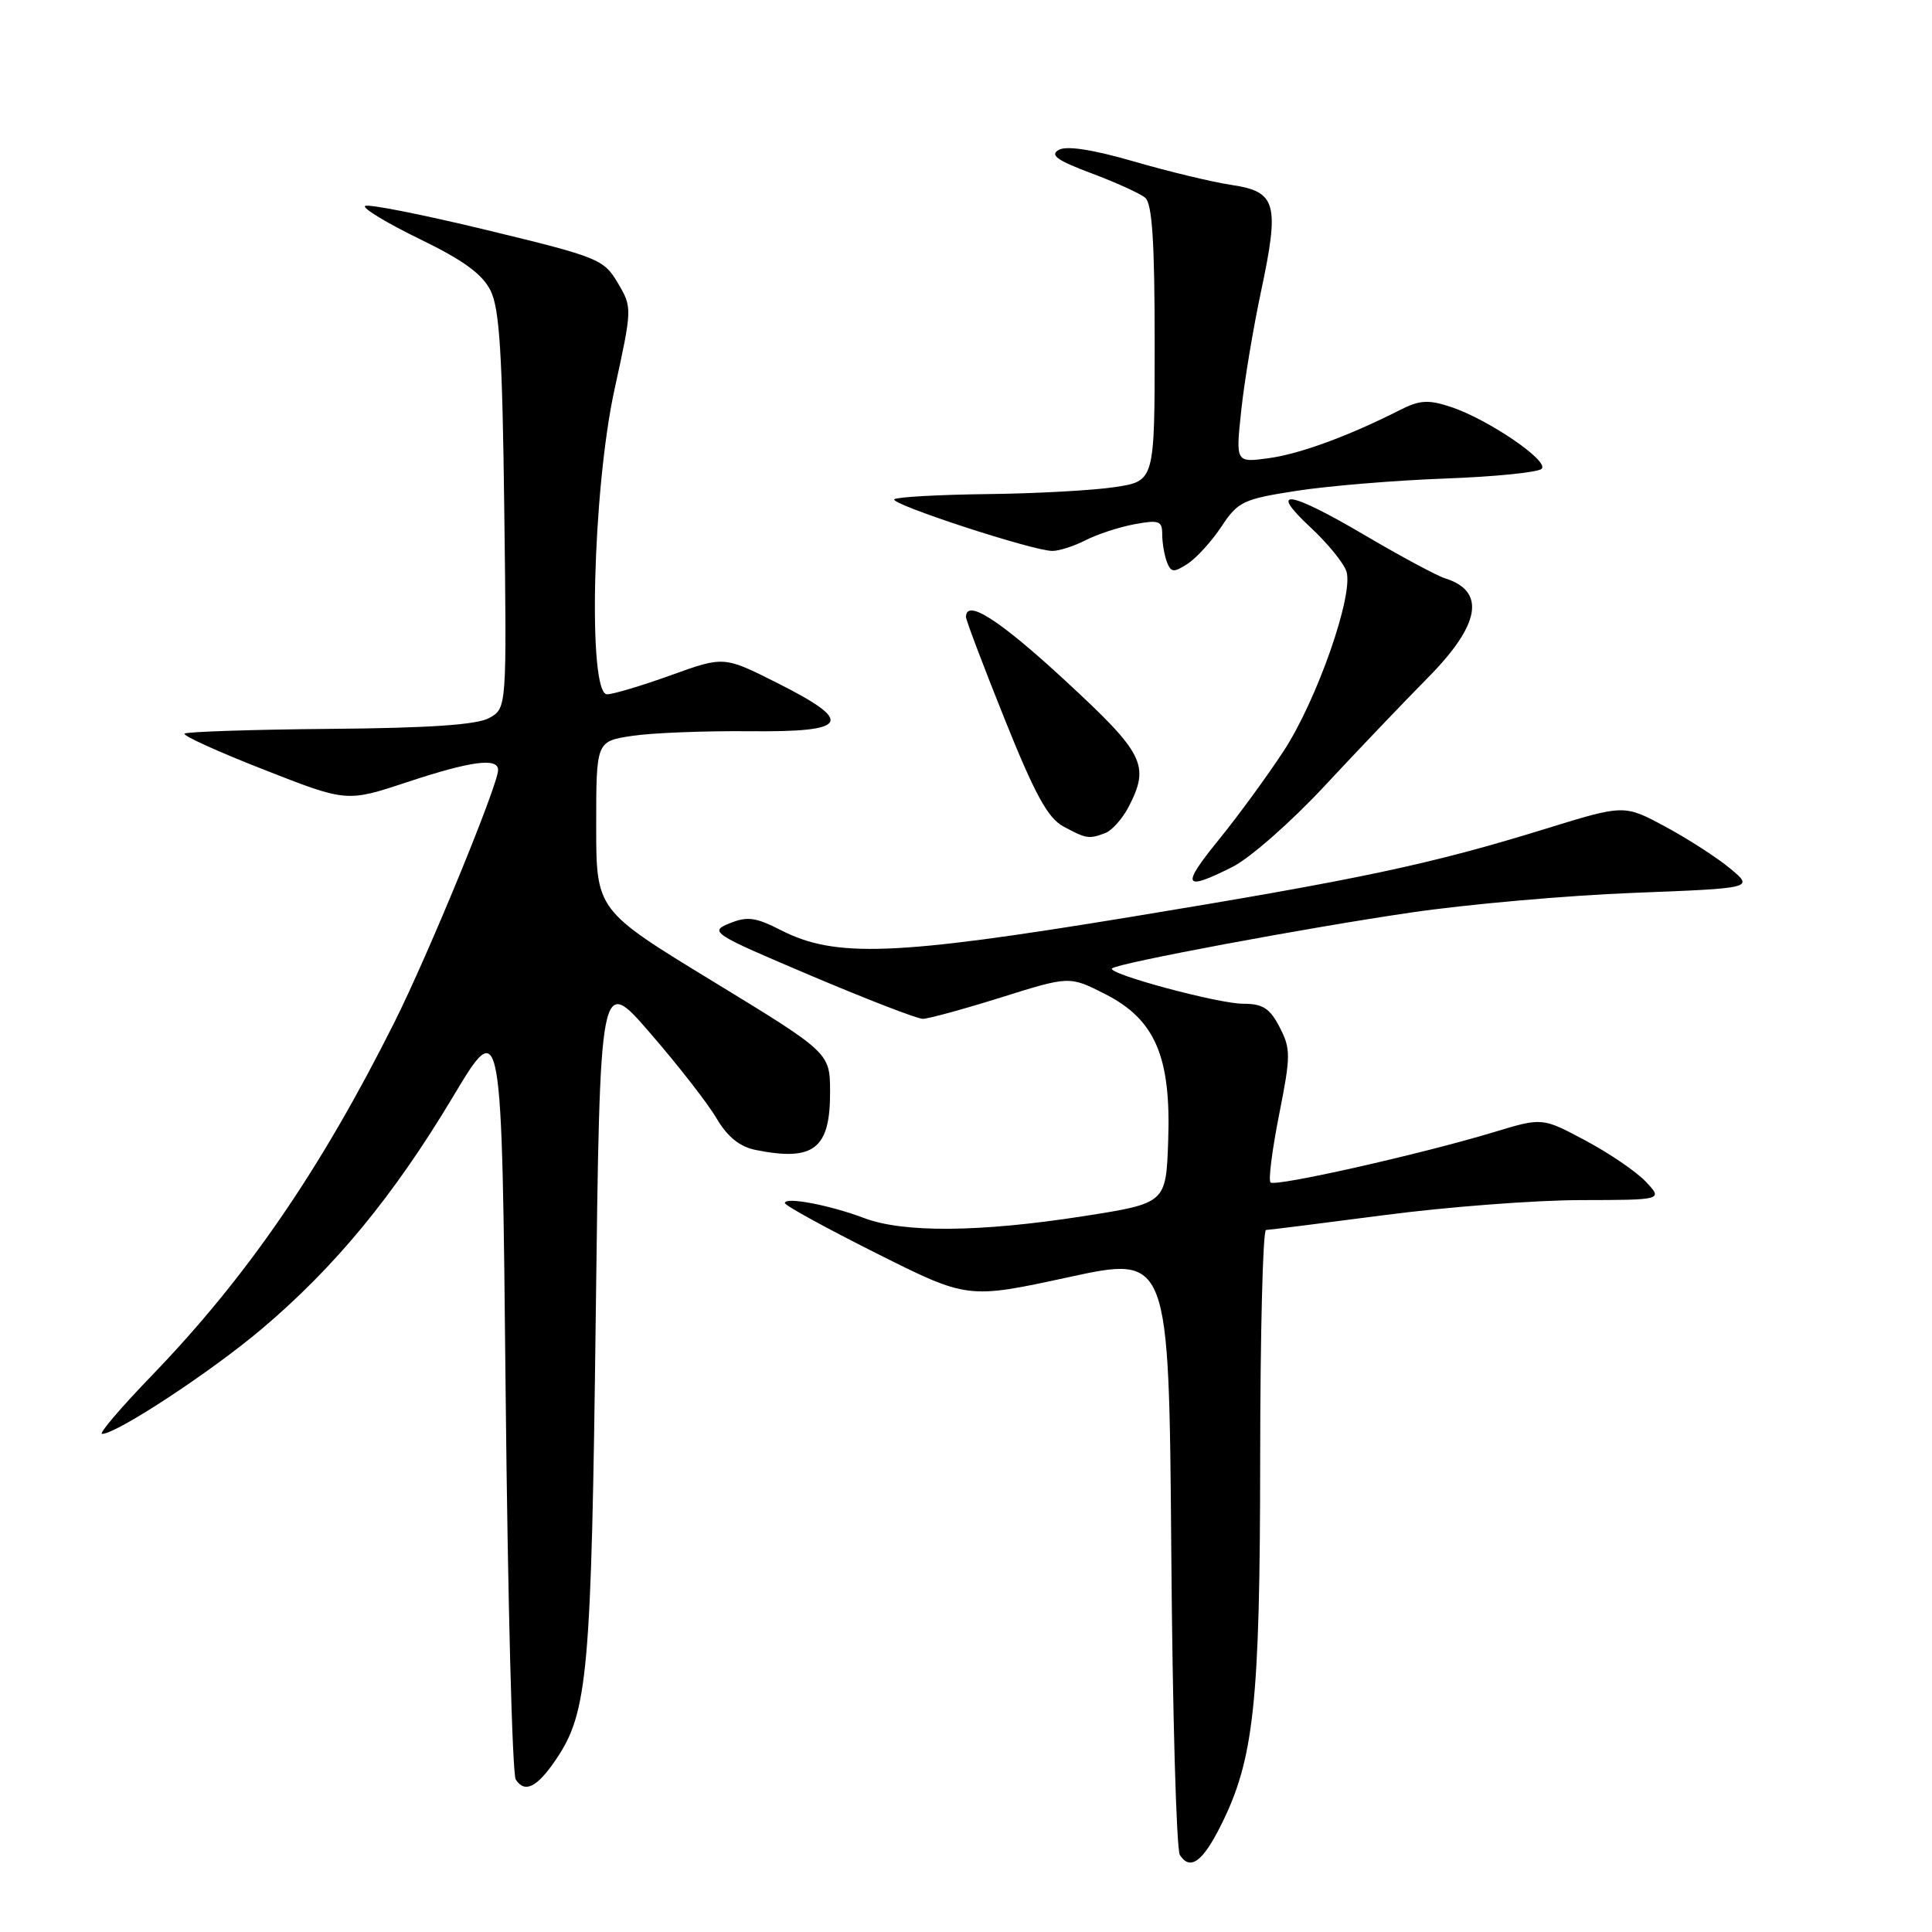 <?xml version="1.0" encoding="UTF-8" standalone="no"?>
<!DOCTYPE svg PUBLIC "-//W3C//DTD SVG 1.1//EN" "http://www.w3.org/Graphics/SVG/1.1/DTD/svg11.dtd" >
<svg xmlns="http://www.w3.org/2000/svg" xmlns:xlink="http://www.w3.org/1999/xlink" version="1.1" viewBox="0 0 256 256">
 <g >
 <path fill="currentColor"
d=" M 161.76 241.90 C 166.17 233.11 166.96 225.73 166.98 193.25 C 166.99 176.61 167.34 162.99 167.75 162.98 C 168.16 162.97 175.25 162.08 183.50 161.00 C 191.75 159.92 203.42 159.03 209.42 159.02 C 220.35 159.00 220.35 159.00 218.09 156.59 C 216.84 155.27 213.25 152.81 210.09 151.13 C 204.36 148.07 204.36 148.07 197.96 150.01 C 188.31 152.93 168.96 157.29 168.35 156.68 C 168.05 156.39 168.57 152.34 169.49 147.69 C 171.04 139.89 171.04 138.98 169.56 136.11 C 168.26 133.60 167.32 133.00 164.72 133.00 C 161.45 133.01 146.65 129.02 147.35 128.32 C 148.03 127.63 173.22 122.92 187.00 120.91 C 194.43 119.82 207.67 118.65 216.44 118.31 C 232.39 117.69 232.39 117.69 229.27 115.09 C 227.56 113.67 223.70 111.17 220.69 109.55 C 215.22 106.60 215.22 106.60 204.86 109.80 C 189.52 114.54 180.43 116.47 149.50 121.55 C 118.52 126.64 110.66 126.93 103.49 123.26 C 100.13 121.54 99.02 121.39 96.66 122.35 C 93.95 123.46 94.34 123.72 107.39 129.25 C 114.84 132.41 121.53 135.00 122.27 135.00 C 123.00 135.00 127.68 133.72 132.66 132.16 C 141.72 129.32 141.72 129.32 146.44 131.72 C 153.07 135.09 155.19 140.03 154.79 151.21 C 154.50 159.44 154.50 159.44 143.50 161.16 C 129.81 163.29 119.71 163.37 114.50 161.40 C 109.97 159.68 104.00 158.55 104.00 159.41 C 104.00 159.73 109.45 162.72 116.11 166.06 C 128.22 172.13 128.22 172.13 141.56 169.24 C 154.89 166.35 154.89 166.35 155.20 205.42 C 155.36 226.92 155.88 245.09 156.34 245.80 C 157.70 247.90 159.35 246.72 161.76 241.90 Z  M 73.67 233.14 C 77.90 226.90 78.36 221.78 78.94 174.35 C 79.50 129.20 79.50 129.20 86.16 136.90 C 89.83 141.13 93.78 146.20 94.94 148.18 C 96.41 150.66 98.01 151.95 100.15 152.38 C 107.84 153.92 110.01 152.22 109.99 144.68 C 109.97 139.50 109.97 139.50 94.49 130.05 C 79.00 120.61 79.00 120.61 79.00 109.42 C 79.00 98.23 79.00 98.23 83.75 97.51 C 86.36 97.11 93.34 96.84 99.25 96.89 C 112.54 97.03 113.31 95.69 102.96 90.48 C 95.92 86.94 95.92 86.94 88.90 89.47 C 85.04 90.86 81.23 92.00 80.44 92.00 C 77.86 92.00 78.51 64.96 81.42 51.63 C 83.78 40.82 83.79 40.75 81.86 37.49 C 80.01 34.35 79.29 34.06 64.44 30.47 C 55.92 28.41 48.69 26.98 48.37 27.30 C 48.05 27.62 51.33 29.59 55.65 31.69 C 61.37 34.47 63.91 36.31 65.00 38.50 C 66.19 40.88 66.57 46.90 66.82 67.68 C 67.15 93.85 67.15 93.85 64.82 95.14 C 63.19 96.04 56.89 96.47 43.71 96.58 C 33.38 96.67 24.71 96.96 24.45 97.21 C 24.19 97.47 28.92 99.62 34.96 101.98 C 45.94 106.29 45.94 106.29 53.93 103.64 C 62.44 100.83 66.00 100.36 66.00 102.03 C 66.00 104.00 56.74 126.53 52.24 135.50 C 42.46 155.02 32.72 169.20 20.13 182.25 C 16.02 186.51 13.04 190.00 13.52 190.00 C 15.45 190.00 27.96 181.78 34.72 176.06 C 44.40 167.87 52.16 158.45 60.00 145.36 C 66.50 134.50 66.50 134.50 67.00 184.50 C 67.28 212.00 67.88 235.09 68.34 235.80 C 69.54 237.65 71.17 236.84 73.67 233.14 Z  M 163.29 114.88 C 165.61 113.72 171.10 108.89 175.50 104.16 C 179.90 99.43 186.09 92.95 189.25 89.75 C 196.15 82.76 196.91 78.34 191.50 76.64 C 190.40 76.30 185.68 73.76 181.00 71.01 C 170.79 64.99 167.91 64.54 173.64 69.87 C 175.91 71.98 178.06 74.62 178.41 75.72 C 179.39 78.79 174.51 92.75 170.10 99.50 C 167.94 102.80 164.08 108.09 161.51 111.25 C 156.45 117.47 156.79 118.15 163.29 114.88 Z  M 146.46 110.38 C 147.35 110.04 148.73 108.48 149.54 106.93 C 152.40 101.39 151.64 99.87 141.10 90.14 C 132.39 82.10 128.01 79.30 128.00 81.75 C 127.99 82.16 130.30 88.25 133.12 95.28 C 137.10 105.20 138.83 108.38 140.87 109.49 C 143.93 111.15 144.29 111.21 146.46 110.38 Z  M 161.85 69.77 C 164.03 66.46 164.73 66.13 171.85 65.03 C 176.06 64.38 184.88 63.65 191.46 63.41 C 198.04 63.17 203.81 62.59 204.28 62.12 C 205.31 61.09 197.16 55.54 192.22 53.91 C 189.28 52.94 188.11 53.01 185.58 54.29 C 178.77 57.75 172.28 60.14 168.12 60.71 C 163.73 61.31 163.73 61.31 164.47 54.40 C 164.87 50.61 166.05 43.51 167.09 38.63 C 169.57 26.96 169.14 25.40 163.21 24.51 C 160.67 24.13 154.83 22.73 150.23 21.39 C 144.77 19.81 141.32 19.28 140.29 19.86 C 139.07 20.54 140.07 21.26 144.59 22.95 C 147.83 24.16 151.04 25.62 151.74 26.20 C 152.67 26.97 153.00 32.02 153.00 45.49 C 153.00 63.74 153.00 63.74 147.75 64.54 C 144.86 64.98 137.23 65.40 130.78 65.47 C 124.33 65.55 118.81 65.86 118.50 66.16 C 117.88 66.79 136.88 73.00 139.44 73.00 C 140.35 73.00 142.33 72.36 143.83 71.59 C 145.34 70.81 148.24 69.86 150.28 69.47 C 153.58 68.86 154.00 69.01 154.00 70.81 C 154.00 71.92 154.28 73.57 154.62 74.46 C 155.16 75.87 155.52 75.90 157.37 74.70 C 158.54 73.94 160.56 71.72 161.85 69.77 Z "/>
</g>
</svg>